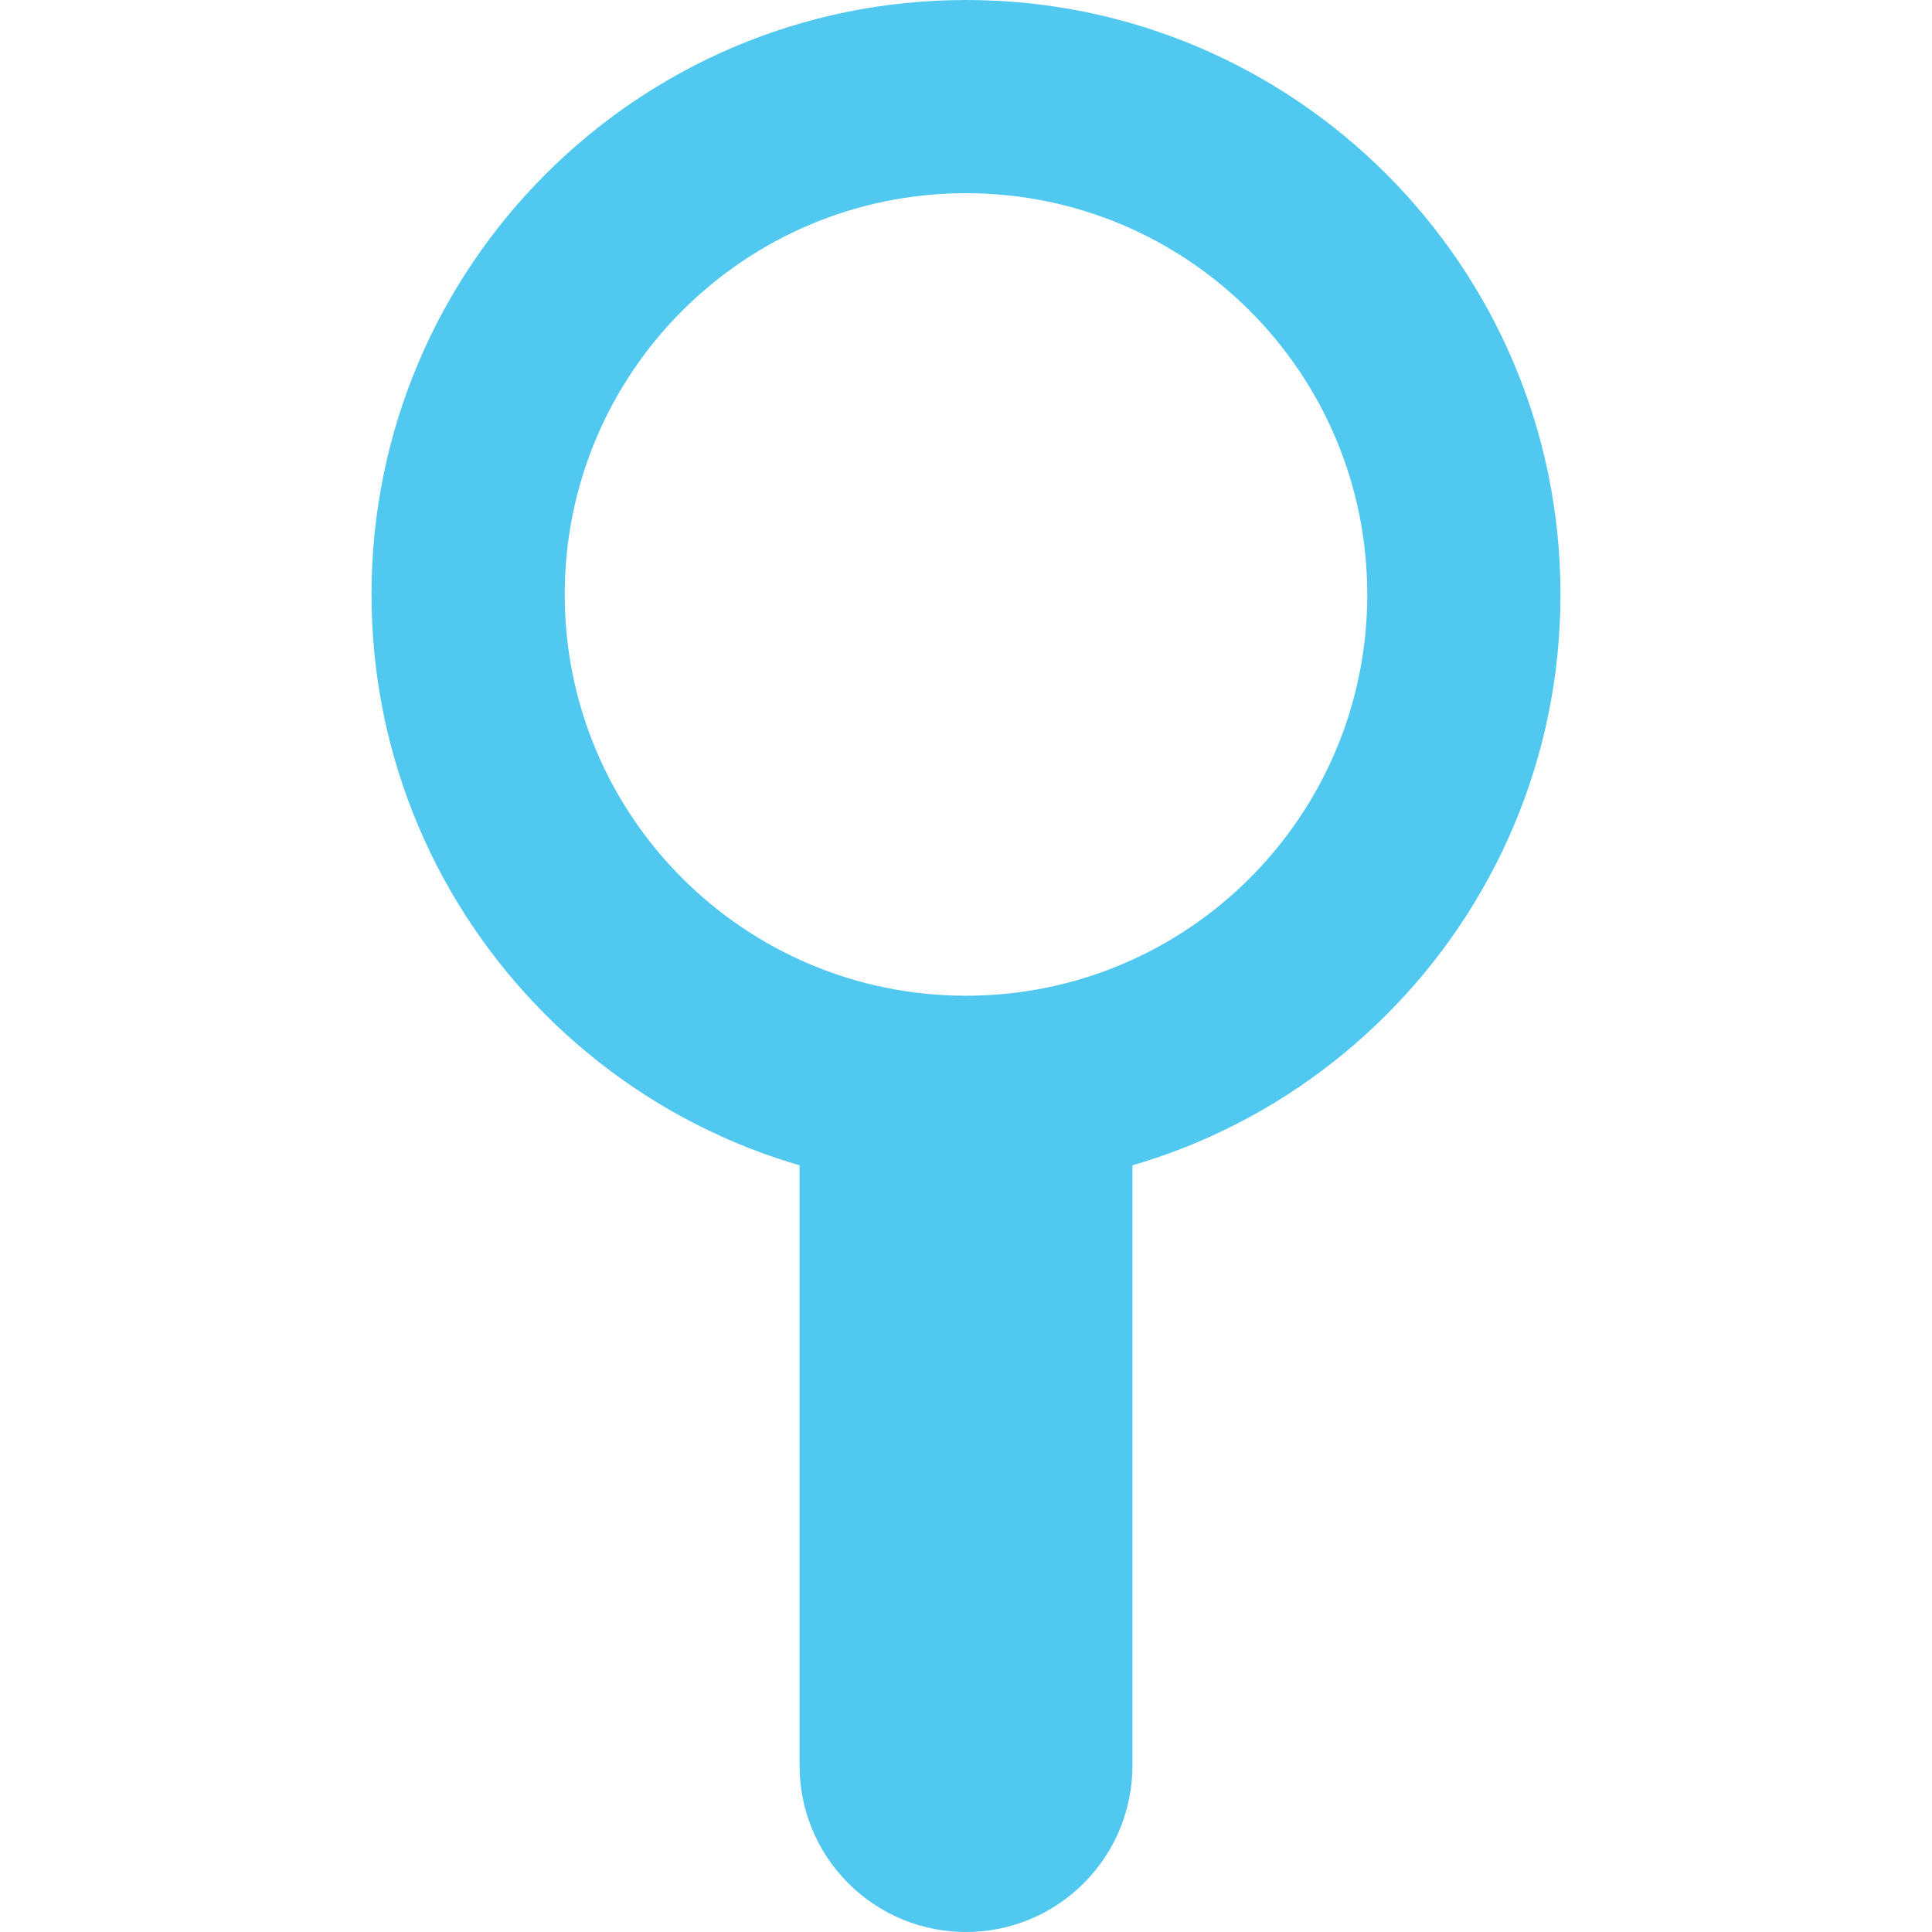 <?xml version="1.0" encoding="iso-8859-1"?>
<!-- Generator: Adobe Illustrator 19.0.0, SVG Export Plug-In . SVG Version: 6.00 Build 0)  -->
<svg version="1.1" id="Layer_1" xmlns="http://www.w3.org/2000/svg" xmlns:xlink="http://www.w3.org/1999/xlink" x="0px" y="0px"
	 viewBox="0 0 426.667 426.667" style="enable-background:new 0 0 426.667 426.667;" xml:space="preserve">
<g>
	<path style="fill:#50C8EF;" d="M213.333,0C140.834,0,82.048,58.773,82.048,131.285c0,72.503,58.782,131.285,131.285,131.285
		c72.508,0,131.285-58.778,131.285-131.285C344.619,58.773,285.841,0,213.333,0z M213.333,219.9
		c-48.943,0-88.619-39.676-88.619-88.619s39.676-88.614,88.619-88.614s88.619,39.676,88.619,88.619S262.276,219.9,213.333,219.9z"/>
	<path style="fill:#50C8EF;" d="M250.091,389.909c0,9.408-3.584,18.816-10.765,25.993c-7.176,7.176-16.585,10.765-25.993,10.765l0,0
		c-9.408,0-18.816-3.588-25.993-10.765c-7.177-7.177-10.765-16.585-10.765-25.993V242.871h73.515L250.091,389.909L250.091,389.909z"
		/>
</g>
<g>
</g>
<g>
</g>
<g>
</g>
<g>
</g>
<g>
</g>
<g>
</g>
<g>
</g>
<g>
</g>
<g>
</g>
<g>
</g>
<g>
</g>
<g>
</g>
<g>
</g>
<g>
</g>
<g>
</g>
</svg>
